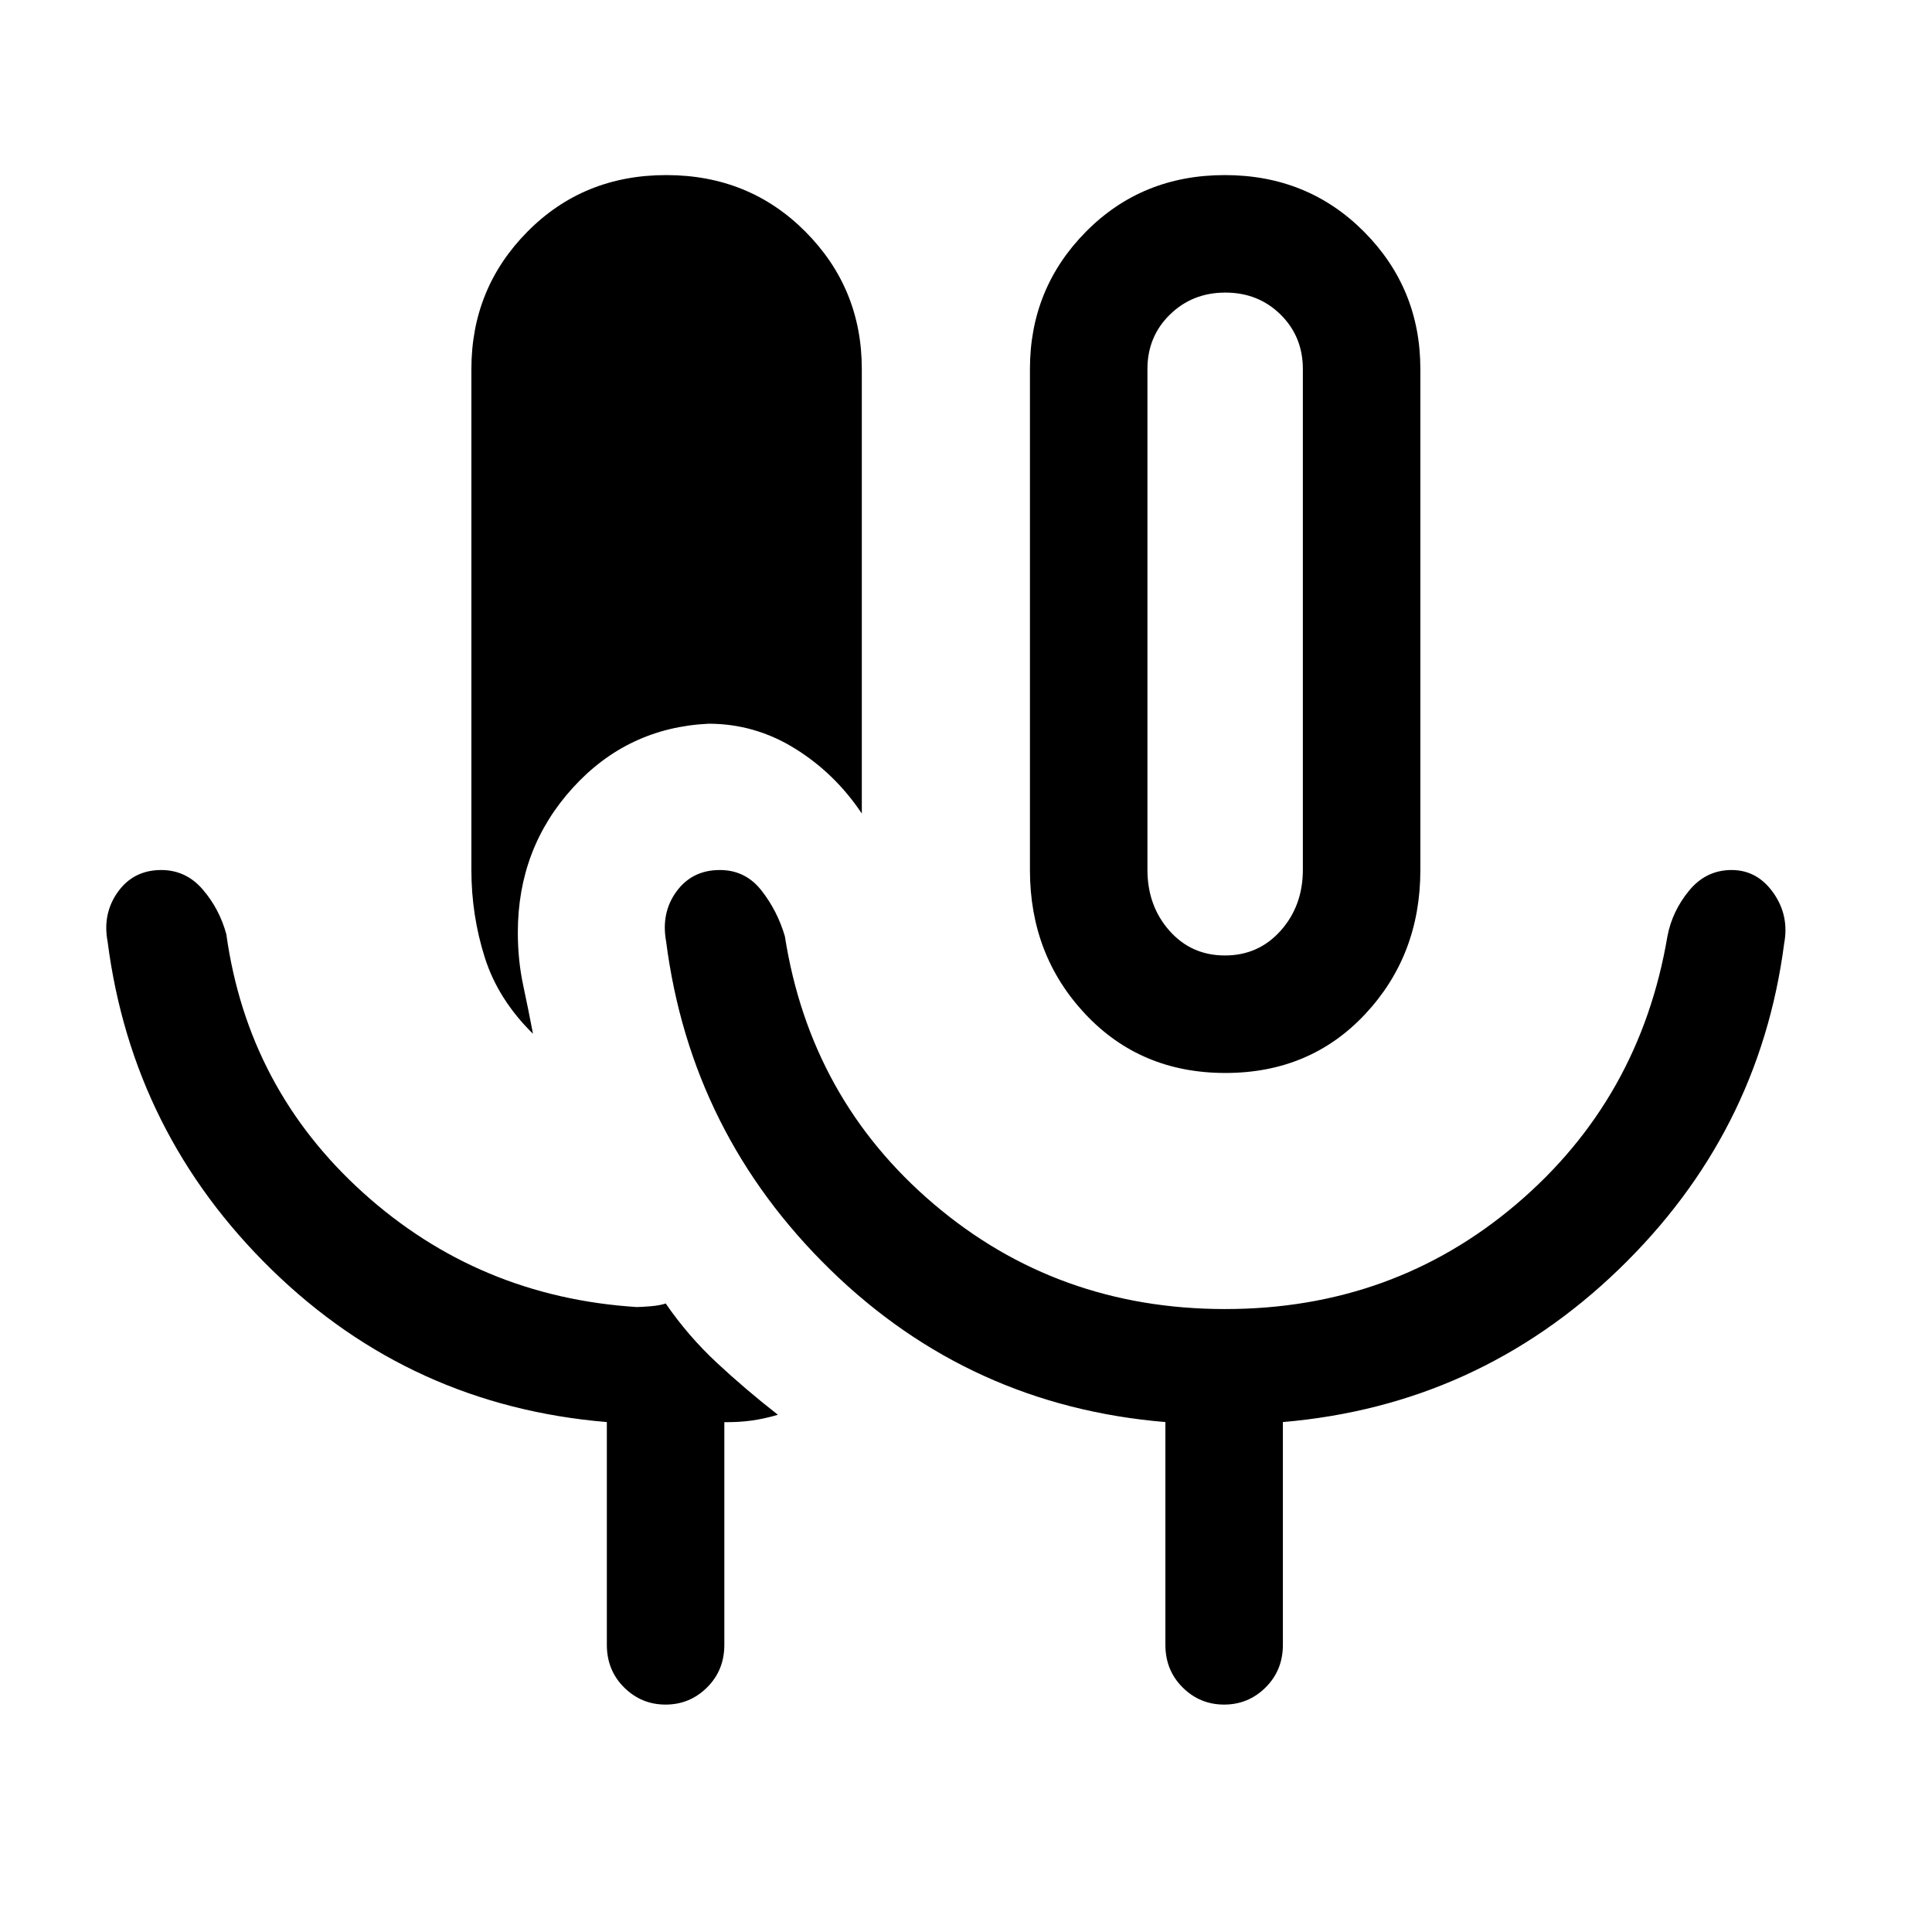 <svg xmlns="http://www.w3.org/2000/svg" height="48" viewBox="0 -960 960 960" width="48"><path d="M330.719-113.001q-12.043 0-20.611-8.524-8.569-8.523-8.569-21.168v-110.693q-97.154-8.077-166.461-75.653-69.308-67.577-81.615-163.115-2.616-13.923 5.166-24.731 7.782-10.807 21.5-10.807 12.333 0 20.663 9.73 8.329 9.731 11.67 22.192 10.692 76.77 68.057 128.501 57.365 51.73 135.878 56.73 1.941 0 6.741-.384 4.799-.385 7.65-1.385 11.135 16.154 25.27 29.334 14.135 13.181 30.48 25.973-6.769 1.99-13.092 2.87-6.324.88-13.524.789v110.649q0 12.645-8.58 21.168-8.58 8.524-20.623 8.524Zm278.168-313.846q-42.124 0-69.62-29.285-27.497-29.285-27.497-71.56v-248.923q0-40.096 27.82-68.24t69.003-28.144q41.182 0 69.179 28.144 27.996 28.144 27.996 68.24v248.923q0 42.275-27.379 71.56-27.378 29.285-69.502 29.285Zm-.223-58.384q16.721 0 27.721-12.348t11-30.269v-248.767q0-16.15-11.072-27.075t-27.438-10.925q-16.367 0-27.544 10.925t-11.177 27.075v248.767q0 17.921 10.895 30.269 10.894 12.348 27.615 12.348Zm-343.818 38.922q-17.384-17.076-23.999-38.038-6.615-20.961-6.615-43.345v-248.923q0-40.096 27.82-68.24t69.002-28.144q41.183 0 69.179 28.144 27.997 28.144 27.997 68.24v220.844q-13.385-19.999-33.261-32.307-19.877-12.307-42.891-12.307-40.282 1.923-67.526 31.927-27.244 30.005-27.244 71.789 0 13.745 2.645 26.156 2.645 12.41 4.893 24.204Zm343.923 136.77q83.416 0 144.746-52.154 61.331-52.153 75.023-133.077 2.367-12.461 10.777-22.692 8.409-10.23 21.122-10.23t20.714 11.307q8.001 11.308 5.386 25.231-12.307 94.538-82.297 162.02-69.99 67.481-166.779 75.748v110.693q0 12.645-8.58 21.168-8.58 8.524-20.623 8.524-12.043 0-20.612-8.524-8.568-8.523-8.568-21.168v-110.693q-97.154-8.077-166.462-75.653-69.307-67.577-81.615-163.115-2.615-14.308 5.174-24.923 7.79-10.615 21.52-10.615 12.69 0 20.641 10.13 7.95 10.131 11.664 22.792 12.693 80.924 74.023 133.077 61.331 52.154 144.746 52.154Zm0-341.384Z"/></svg>